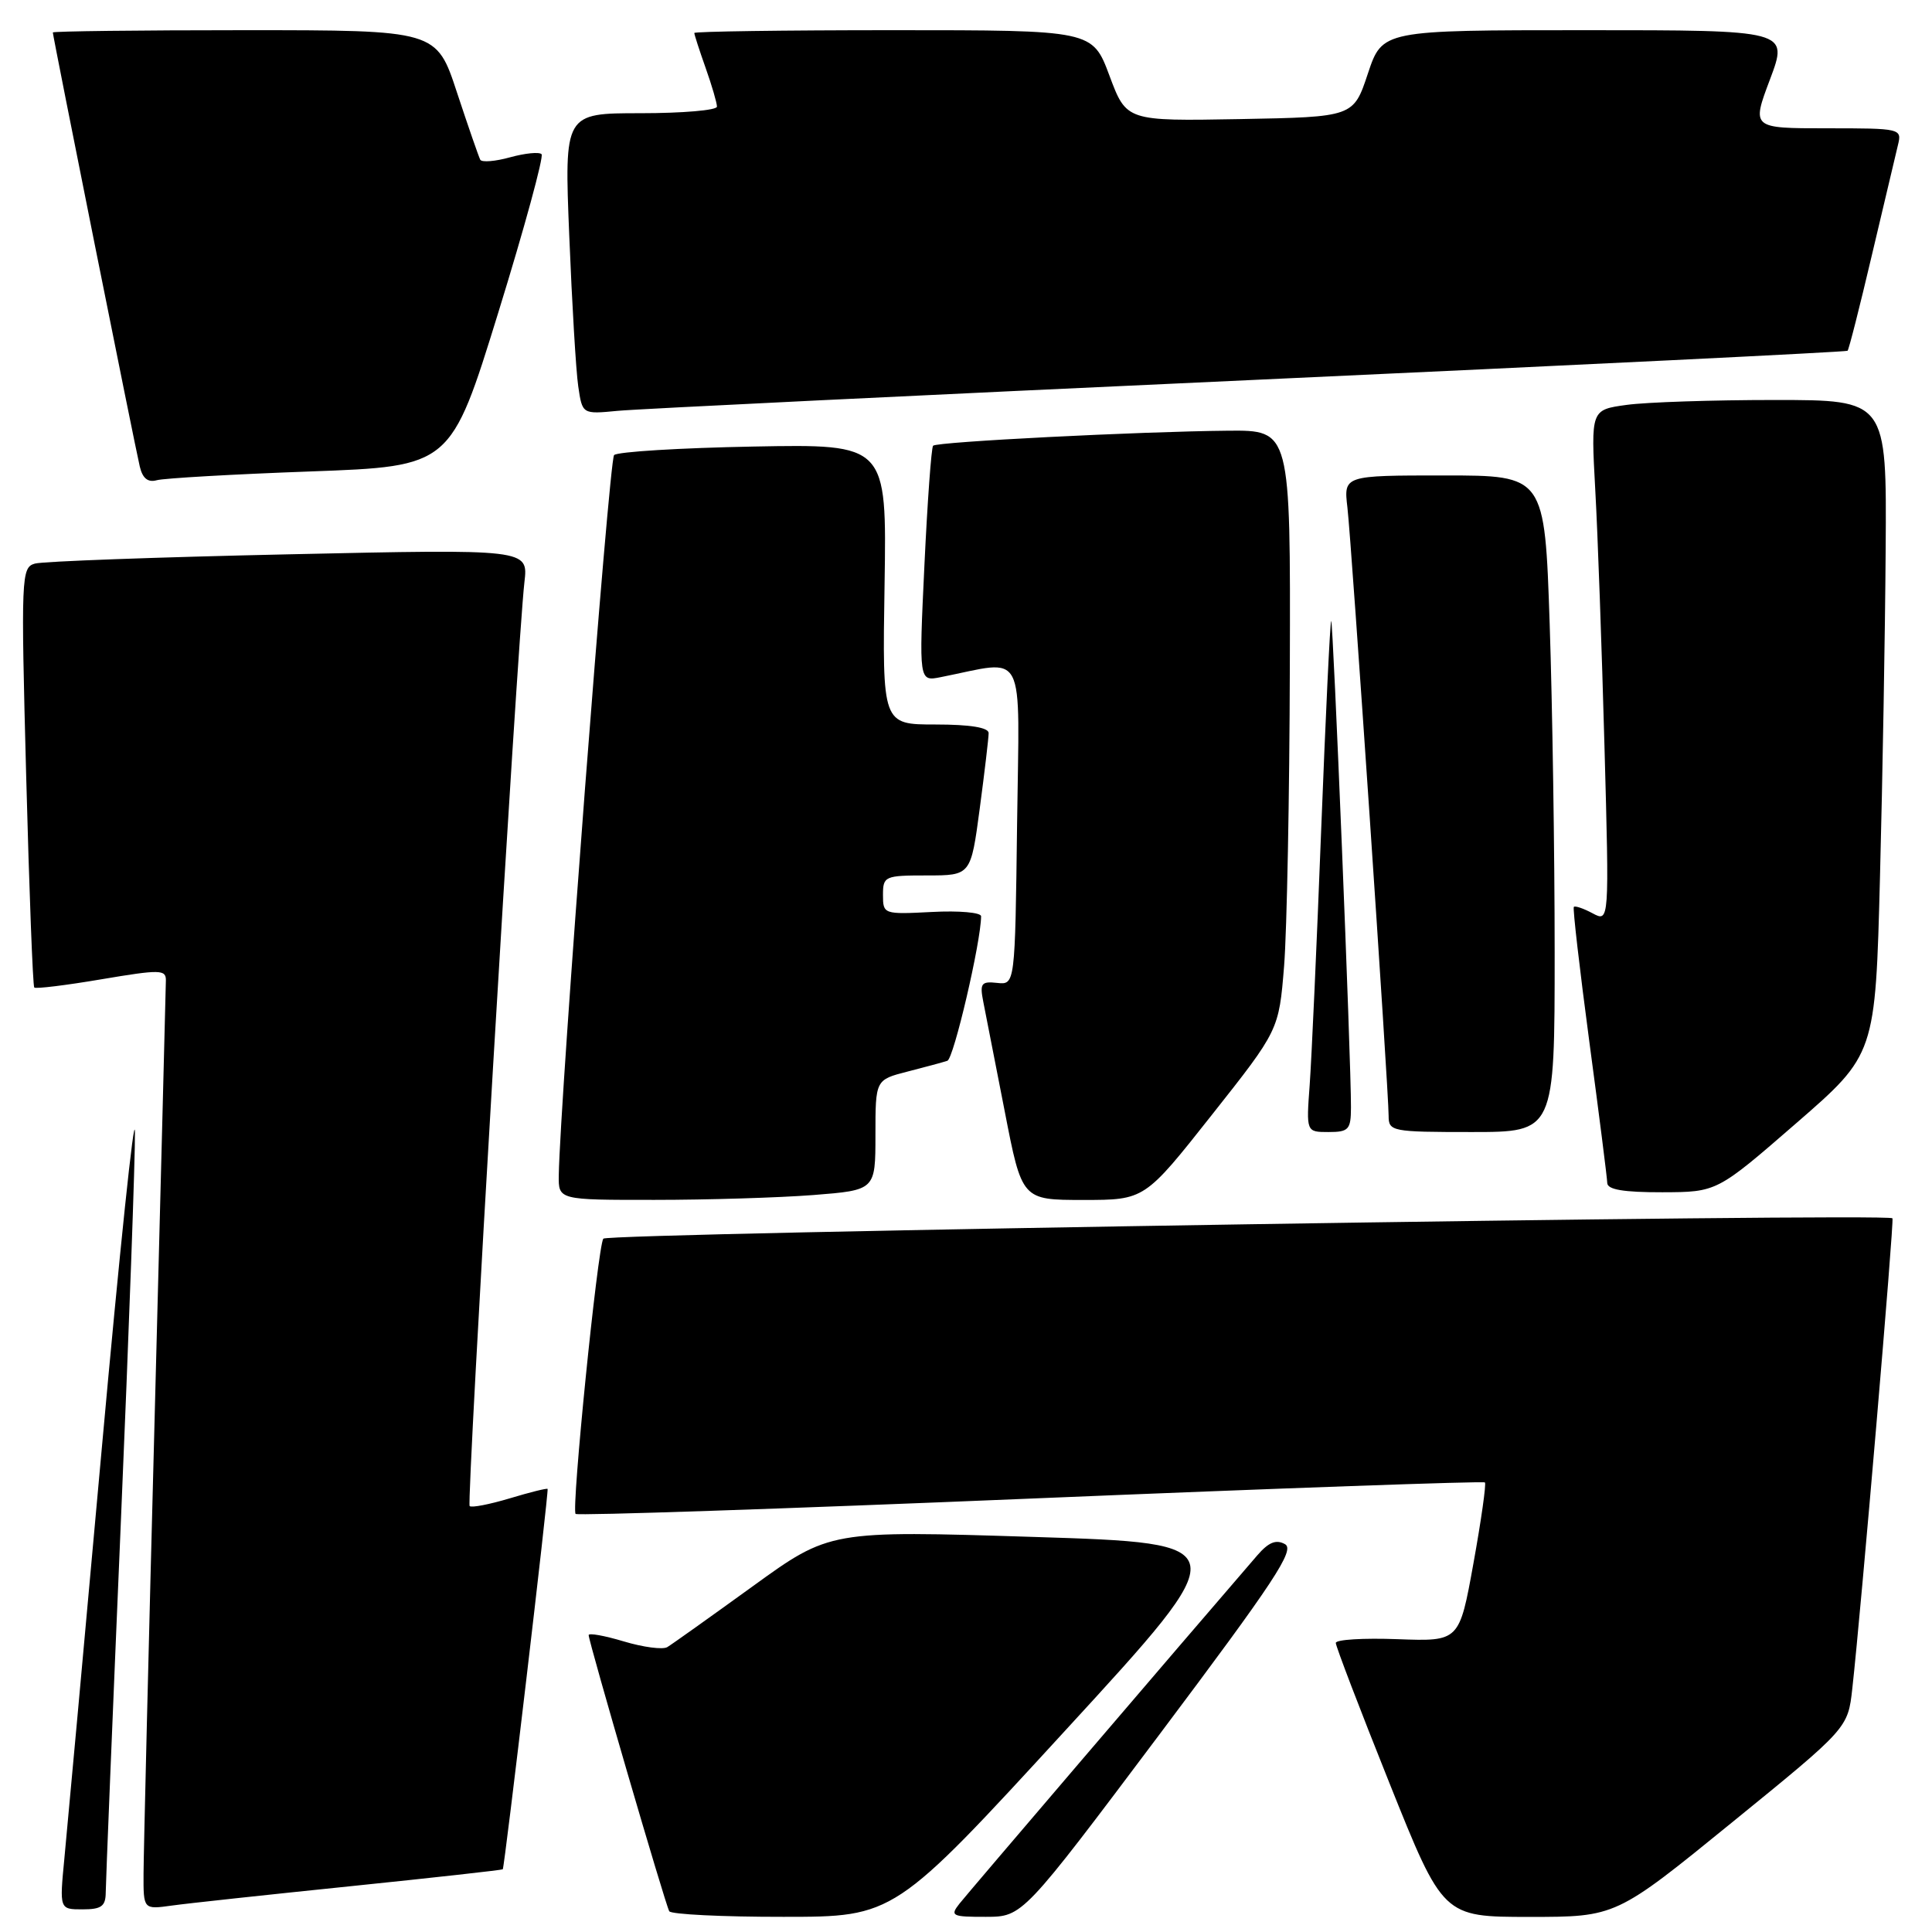 <?xml version="1.0" encoding="UTF-8" standalone="no"?>
<!DOCTYPE svg PUBLIC "-//W3C//DTD SVG 1.1//EN" "http://www.w3.org/Graphics/SVG/1.1/DTD/svg11.dtd" >
<svg xmlns="http://www.w3.org/2000/svg" xmlns:xlink="http://www.w3.org/1999/xlink" version="1.1" viewBox="0 0 256 256">
 <g >
 <path fill="currentColor"
d=" M 141.21 229.24 C 163.93 204.50 163.93 204.50 136.94 203.65 C 109.95 202.80 109.95 202.80 99.73 210.20 C 94.10 214.27 89.01 217.90 88.42 218.25 C 87.83 218.61 85.24 218.27 82.67 217.50 C 80.10 216.73 78.00 216.35 78.00 216.66 C 78.00 217.53 88.17 252.40 88.68 253.25 C 88.92 253.66 95.73 254.00 103.81 253.99 C 118.50 253.99 118.50 253.99 141.21 229.24 Z  M 153.69 229.75 C 168.86 209.54 171.62 205.37 170.27 204.61 C 169.08 203.95 168.10 204.35 166.58 206.11 C 156.07 218.29 128.21 250.88 127.13 252.25 C 125.86 253.86 126.13 254.00 130.63 253.99 C 135.50 253.98 135.50 253.98 153.69 229.75 Z  M 229.49 241.49 C 244.86 228.99 244.86 228.99 245.44 223.74 C 246.59 213.49 251.01 161.68 250.76 161.43 C 250.02 160.70 80.41 163.38 79.94 164.13 C 79.18 165.32 75.69 200.02 76.27 200.60 C 76.52 200.85 103.65 199.94 136.57 198.57 C 169.48 197.20 196.57 196.24 196.76 196.43 C 196.95 196.62 196.27 201.44 195.24 207.14 C 193.37 217.50 193.37 217.50 185.19 217.20 C 180.68 217.03 177.00 217.25 177.00 217.70 C 177.00 218.14 180.19 226.49 184.10 236.25 C 191.21 254.00 191.21 254.00 202.66 254.00 C 214.12 254.00 214.12 254.00 229.49 241.49 Z  M 14.01 250.75 C 14.02 249.51 14.91 227.57 16.00 202.00 C 17.09 176.43 17.93 153.03 17.88 150.00 C 17.82 146.97 15.84 165.88 13.48 192.00 C 11.12 218.12 8.89 242.54 8.53 246.25 C 7.88 253.00 7.88 253.00 10.94 253.00 C 13.44 253.00 14.00 252.59 14.01 250.75 Z  M 46.48 249.93 C 57.47 248.80 66.53 247.79 66.62 247.69 C 66.86 247.40 72.74 197.53 72.56 197.29 C 72.48 197.17 70.22 197.73 67.54 198.54 C 64.86 199.34 62.47 199.81 62.23 199.56 C 61.79 199.12 68.53 85.44 69.49 77.13 C 70.00 72.75 70.00 72.75 38.25 73.45 C 20.79 73.83 5.65 74.38 4.62 74.68 C 2.82 75.19 2.77 76.34 3.47 102.86 C 3.87 118.06 4.35 130.66 4.54 130.85 C 4.72 131.05 8.73 130.56 13.44 129.76 C 21.21 128.45 22.00 128.46 21.98 129.91 C 21.97 130.78 21.30 156.70 20.50 187.50 C 19.69 218.30 19.03 245.64 19.02 248.26 C 19.00 253.02 19.00 253.02 22.75 252.50 C 24.81 252.21 35.49 251.06 46.48 249.93 Z  M 107.75 158.35 C 116.00 157.70 116.00 157.70 116.00 150.39 C 116.00 143.08 116.00 143.08 120.25 141.99 C 122.59 141.39 124.97 140.75 125.53 140.56 C 126.37 140.29 129.99 124.77 130.00 121.41 C 130.00 120.91 127.08 120.65 123.50 120.84 C 117.09 121.17 117.00 121.14 117.00 118.59 C 117.00 116.10 117.23 116.00 122.82 116.00 C 128.64 116.00 128.64 116.00 129.82 107.14 C 130.47 102.26 131.00 97.76 131.00 97.14 C 131.00 96.40 128.55 96.00 123.96 96.00 C 116.91 96.00 116.91 96.00 117.21 77.42 C 117.50 58.84 117.50 58.84 99.83 59.17 C 90.11 59.35 81.81 59.86 81.37 60.30 C 80.70 60.97 74.18 145.98 74.04 155.75 C 74.00 159.00 74.00 159.00 86.75 158.99 C 93.76 158.99 103.21 158.70 107.75 158.35 Z  M 160.56 147.75 C 169.46 136.50 169.46 136.50 170.15 128.00 C 170.52 123.33 170.87 105.44 170.91 88.25 C 171.00 57.00 171.00 57.00 162.75 57.07 C 150.90 57.18 124.12 58.54 123.64 59.06 C 123.41 59.30 122.89 66.43 122.49 74.90 C 121.76 90.30 121.76 90.30 124.63 89.73 C 136.15 87.46 135.07 85.39 134.77 109.13 C 134.50 130.50 134.50 130.50 132.12 130.24 C 130.02 130.01 129.81 130.30 130.29 132.74 C 130.59 134.26 131.87 140.79 133.13 147.25 C 135.41 159.00 135.41 159.00 143.54 159.00 C 151.67 159.00 151.67 159.00 160.56 147.75 Z  M 238.00 148.84 C 248.50 139.72 248.50 139.72 249.11 116.11 C 249.45 103.13 249.79 83.61 249.86 72.75 C 250.00 53.00 250.00 53.00 235.14 53.00 C 226.97 53.00 218.15 53.29 215.54 53.65 C 210.80 54.30 210.80 54.30 211.38 64.90 C 211.71 70.73 212.25 86.01 212.60 98.85 C 213.24 122.20 213.24 122.20 211.03 121.02 C 209.82 120.37 208.70 119.99 208.54 120.17 C 208.38 120.35 209.31 128.38 210.59 138.00 C 211.88 147.62 212.95 156.06 212.97 156.75 C 212.99 157.63 215.12 157.99 220.25 157.98 C 227.50 157.96 227.50 157.96 238.00 148.84 Z  M 179.01 146.75 C 179.04 140.69 176.64 82.02 176.39 82.28 C 176.24 82.42 175.65 94.91 175.06 110.02 C 174.48 125.13 173.79 140.31 173.54 143.75 C 173.08 150.00 173.08 150.00 176.04 150.00 C 178.71 150.00 179.00 149.68 179.01 146.75 Z  M 206.00 126.16 C 206.00 113.05 205.70 93.47 205.34 82.66 C 204.68 63.00 204.68 63.00 191.36 63.00 C 178.04 63.00 178.04 63.00 178.54 67.25 C 179.09 71.94 184.00 144.45 184.00 147.86 C 184.00 149.92 184.43 150.00 195.00 150.00 C 206.00 150.00 206.00 150.00 206.00 126.16 Z  M 41.12 62.47 C 59.73 61.79 59.73 61.79 66.03 41.40 C 69.50 30.18 72.07 20.74 71.76 20.43 C 71.44 20.11 69.57 20.30 67.60 20.84 C 65.63 21.39 63.85 21.53 63.64 21.17 C 63.44 20.80 62.05 16.79 60.55 12.25 C 57.84 4.00 57.84 4.00 32.42 4.00 C 18.44 4.00 7.00 4.14 7.00 4.30 C 7.00 4.79 17.91 59.27 18.52 61.81 C 18.89 63.39 19.60 63.96 20.78 63.63 C 21.73 63.37 30.88 62.84 41.12 62.47 Z  M 165.50 50.37 C 208.95 48.38 244.64 46.63 244.81 46.48 C 244.98 46.34 246.42 40.66 248.02 33.86 C 249.62 27.06 251.18 20.49 251.48 19.25 C 252.03 17.03 251.91 17.00 242.06 17.00 C 232.09 17.00 232.09 17.00 234.54 10.50 C 236.98 4.00 236.98 4.00 210.07 4.00 C 183.17 4.00 183.17 4.00 181.25 9.75 C 179.34 15.50 179.34 15.50 164.30 15.78 C 149.26 16.05 149.26 16.05 147.01 10.03 C 144.76 4.00 144.76 4.00 118.38 4.00 C 103.87 4.00 92.00 4.17 92.00 4.37 C 92.00 4.58 92.67 6.66 93.50 9.00 C 94.33 11.34 95.00 13.64 95.00 14.13 C 95.00 14.61 90.45 15.00 84.89 15.00 C 74.77 15.00 74.77 15.00 75.43 31.25 C 75.79 40.19 76.32 49.16 76.62 51.19 C 77.16 54.89 77.16 54.89 81.83 54.44 C 84.40 54.19 122.05 52.36 165.50 50.37 Z "/>
</g>
</svg>